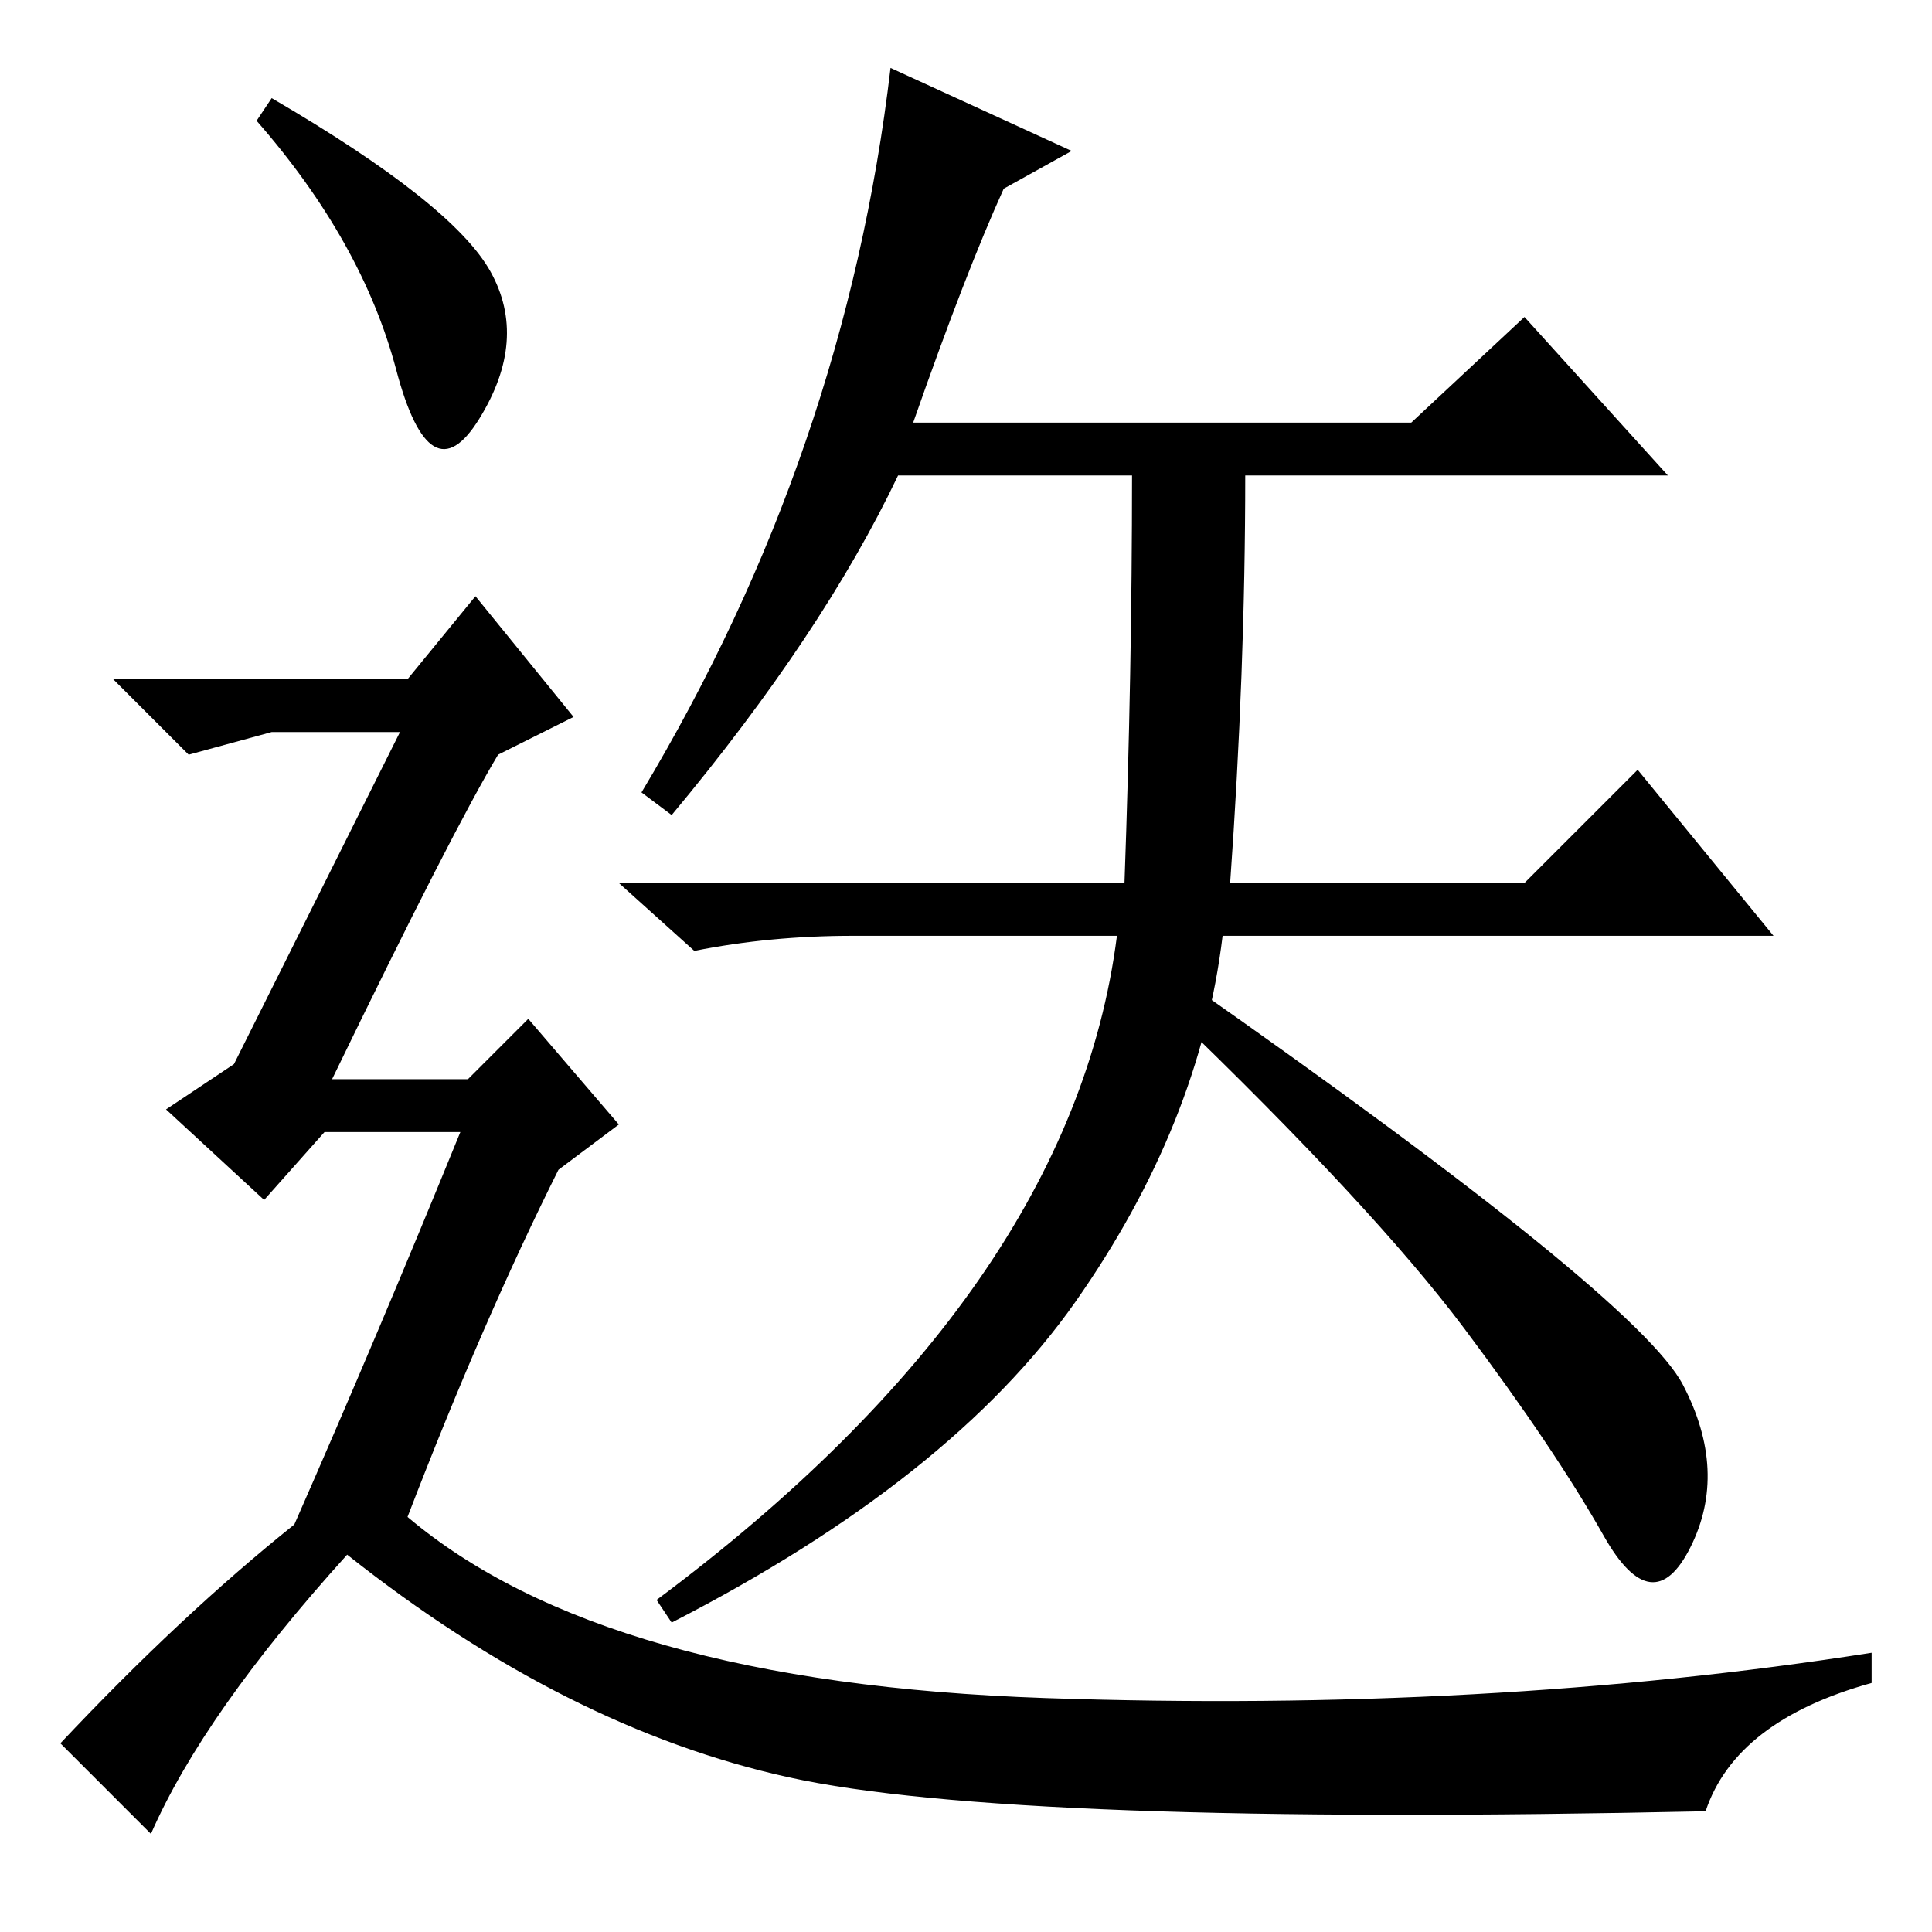 <?xml version="1.0" standalone="no"?>
<!DOCTYPE svg PUBLIC "-//W3C//DTD SVG 1.1//EN" "http://www.w3.org/Graphics/SVG/1.1/DTD/svg11.dtd" >
<svg xmlns="http://www.w3.org/2000/svg" xmlns:xlink="http://www.w3.org/1999/xlink" version="1.1" viewBox="0 -36 256 256">
  <g transform="matrix(1 0 0 -1 0 220)">
   <path fill="currentColor"
d="M157 126q60 -42 66 -53.5t1 -21.5t-11.5 1.5t-18.5 27.5t-39 42zM89 41l-2 3q55 41 61 88h-35q-11 0 -21 -2l-10 9h67q1 28 1 54h-31q-10 -21 -30 -45l-4 3q27 45 33 96l24 -11l-9 -5q-5 -11 -12 -31h66l15 14l19 -21h-56q0 -26 -2 -54h39l15 15l18 -22h-73
q-3 -25 -19.5 -48.5t-53.5 -42.5zM36 243q24 -14 29 -23t-1.5 -19.5t-11 6.5t-18.5 33zM39 54q11 25 22 52h-18l-8 -9l-13 12l9 6l22 44h-17l-11 -3l-10 10h39l9 11l13 -16l-10 -5q-6 -10 -22 -43h18l8 8l12 -14l-8 -6q-10 -20 -20 -46q26 -22 84.5 -24t109.5 6v-4
q-18 -5 -22 -17q-92 -2 -121.5 4.5t-58.5 29.5q-19 -21 -26 -37l-12 12q16 17 31 29z" />
  </g>

</svg>
